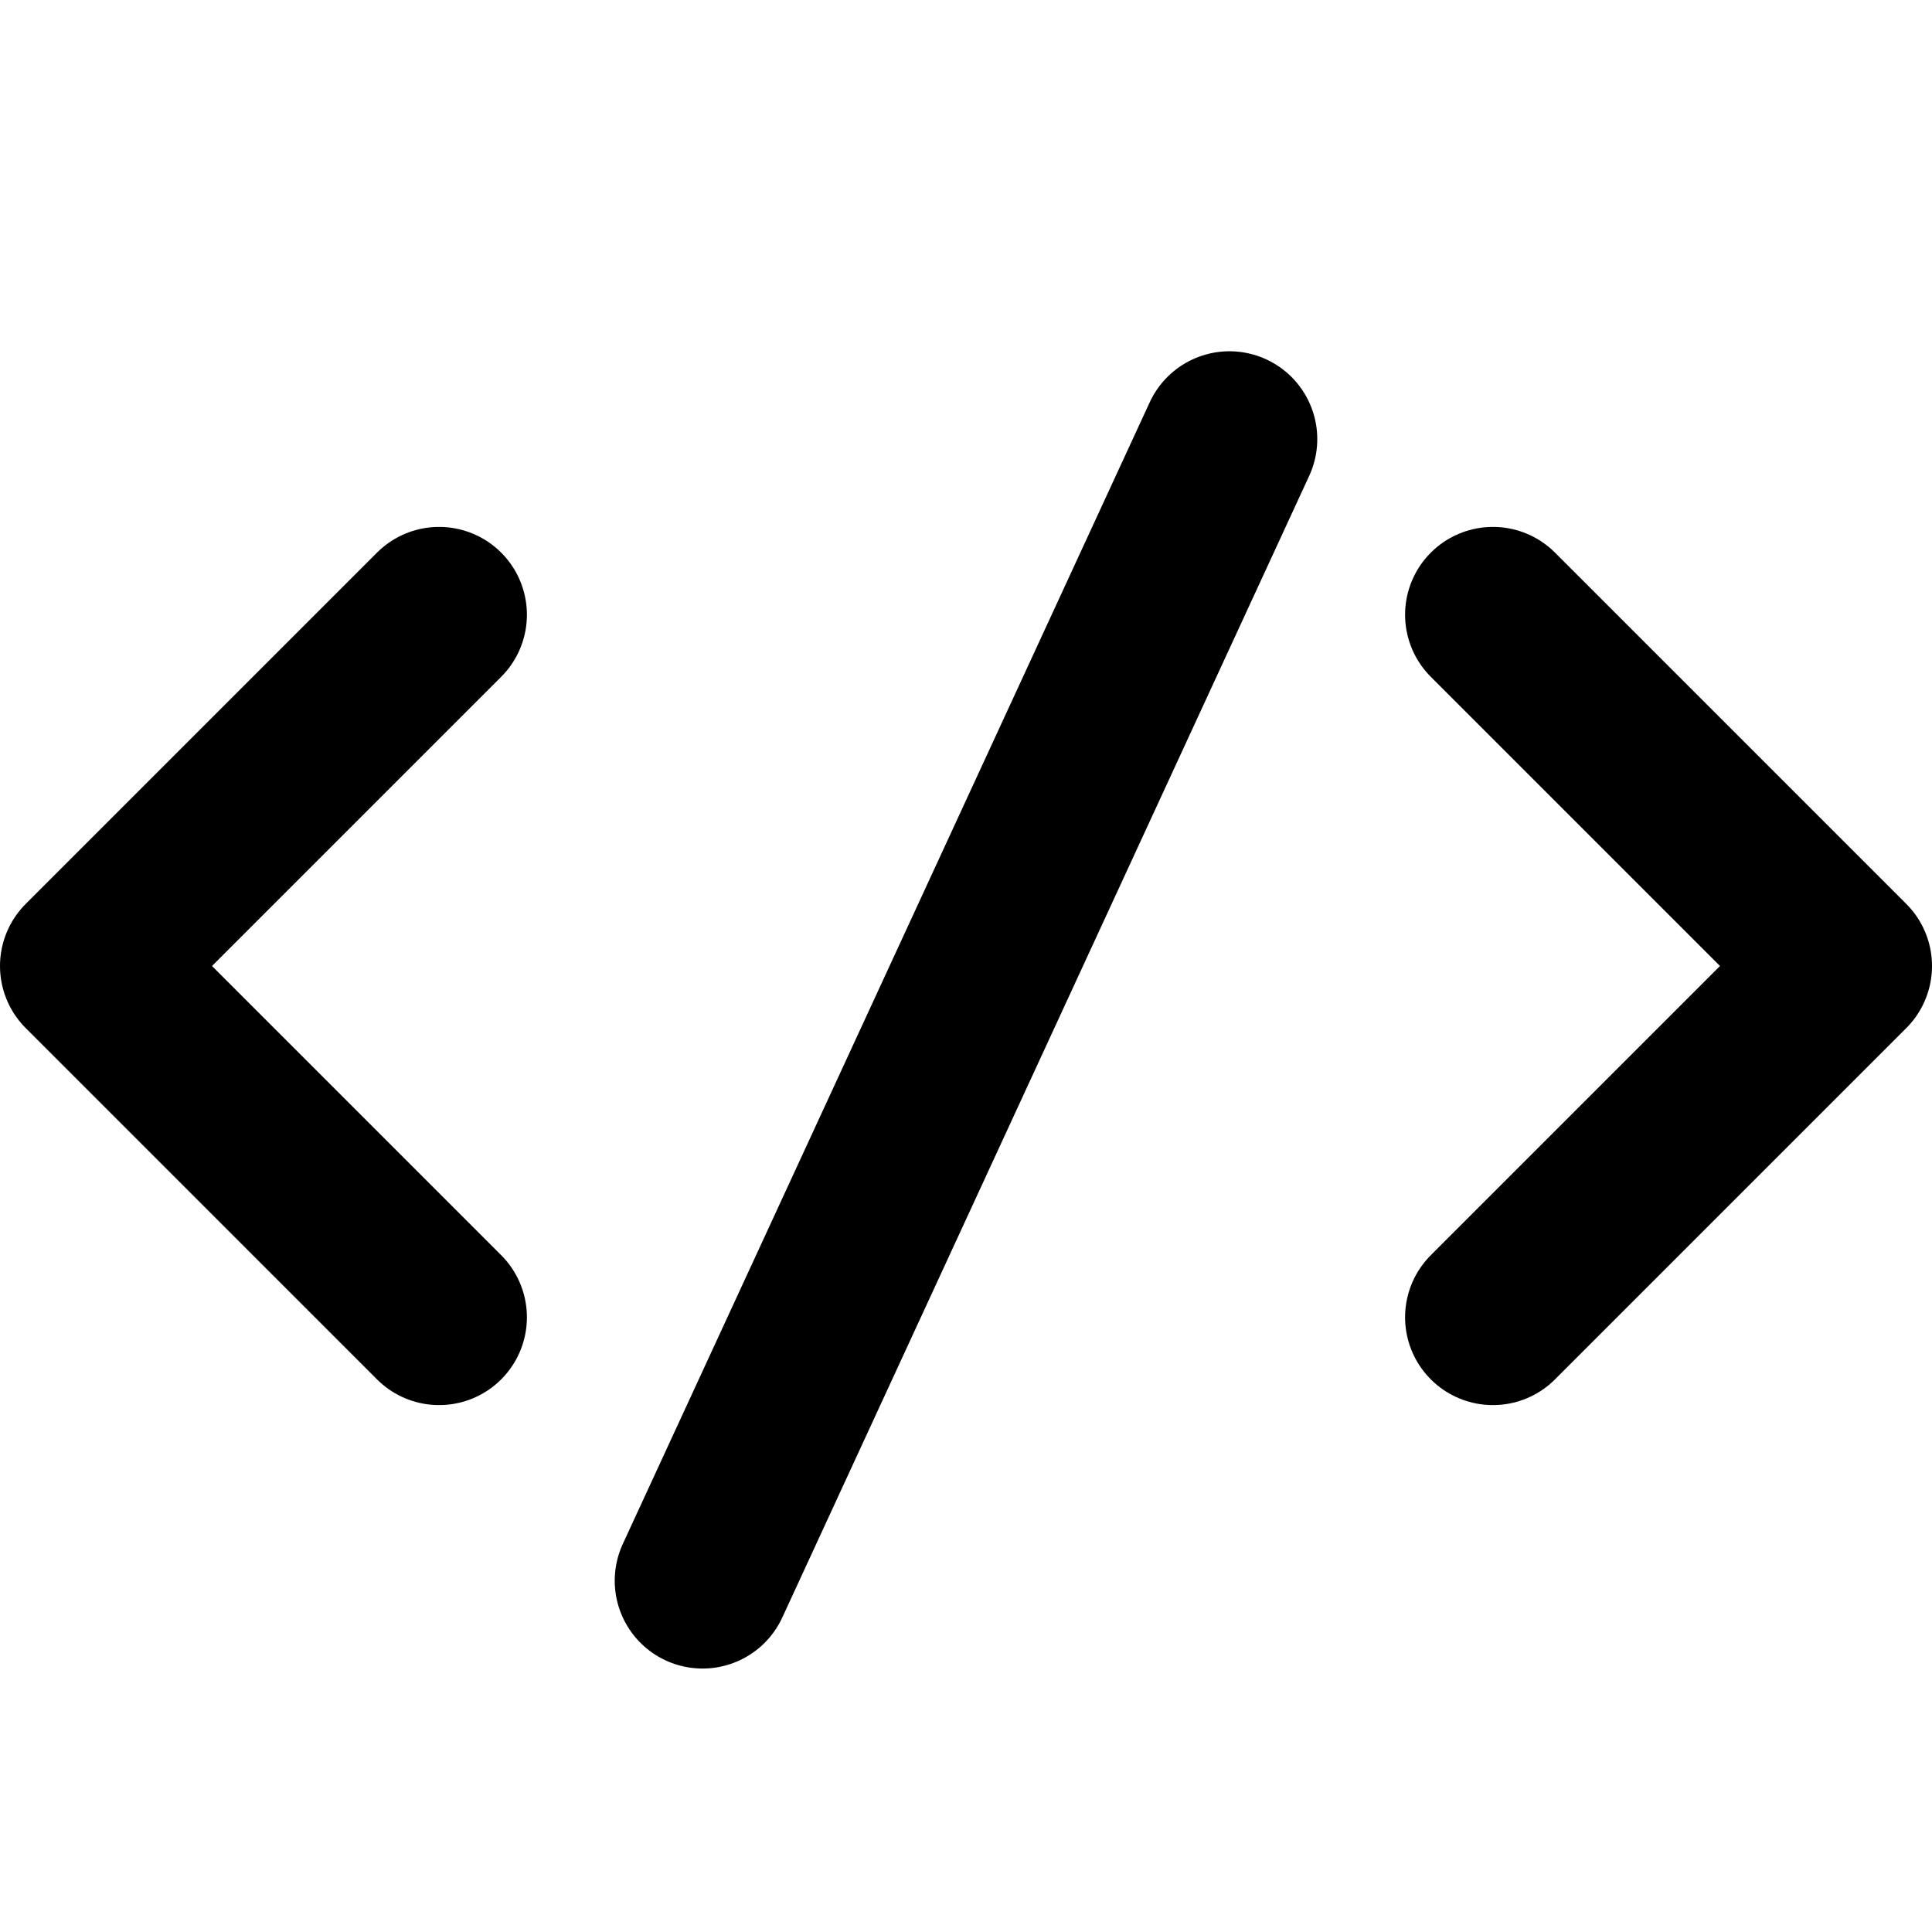 <svg xmlns="http://www.w3.org/2000/svg" fill="none" viewBox="0 0 22 22">
<path stroke="currentColor" stroke-linecap="round" stroke-linejoin="round" stroke-width="2" d="M8 18l6-13M17 15l4-4-4-4M5 7l-4 4 4 4"/>
</svg>
